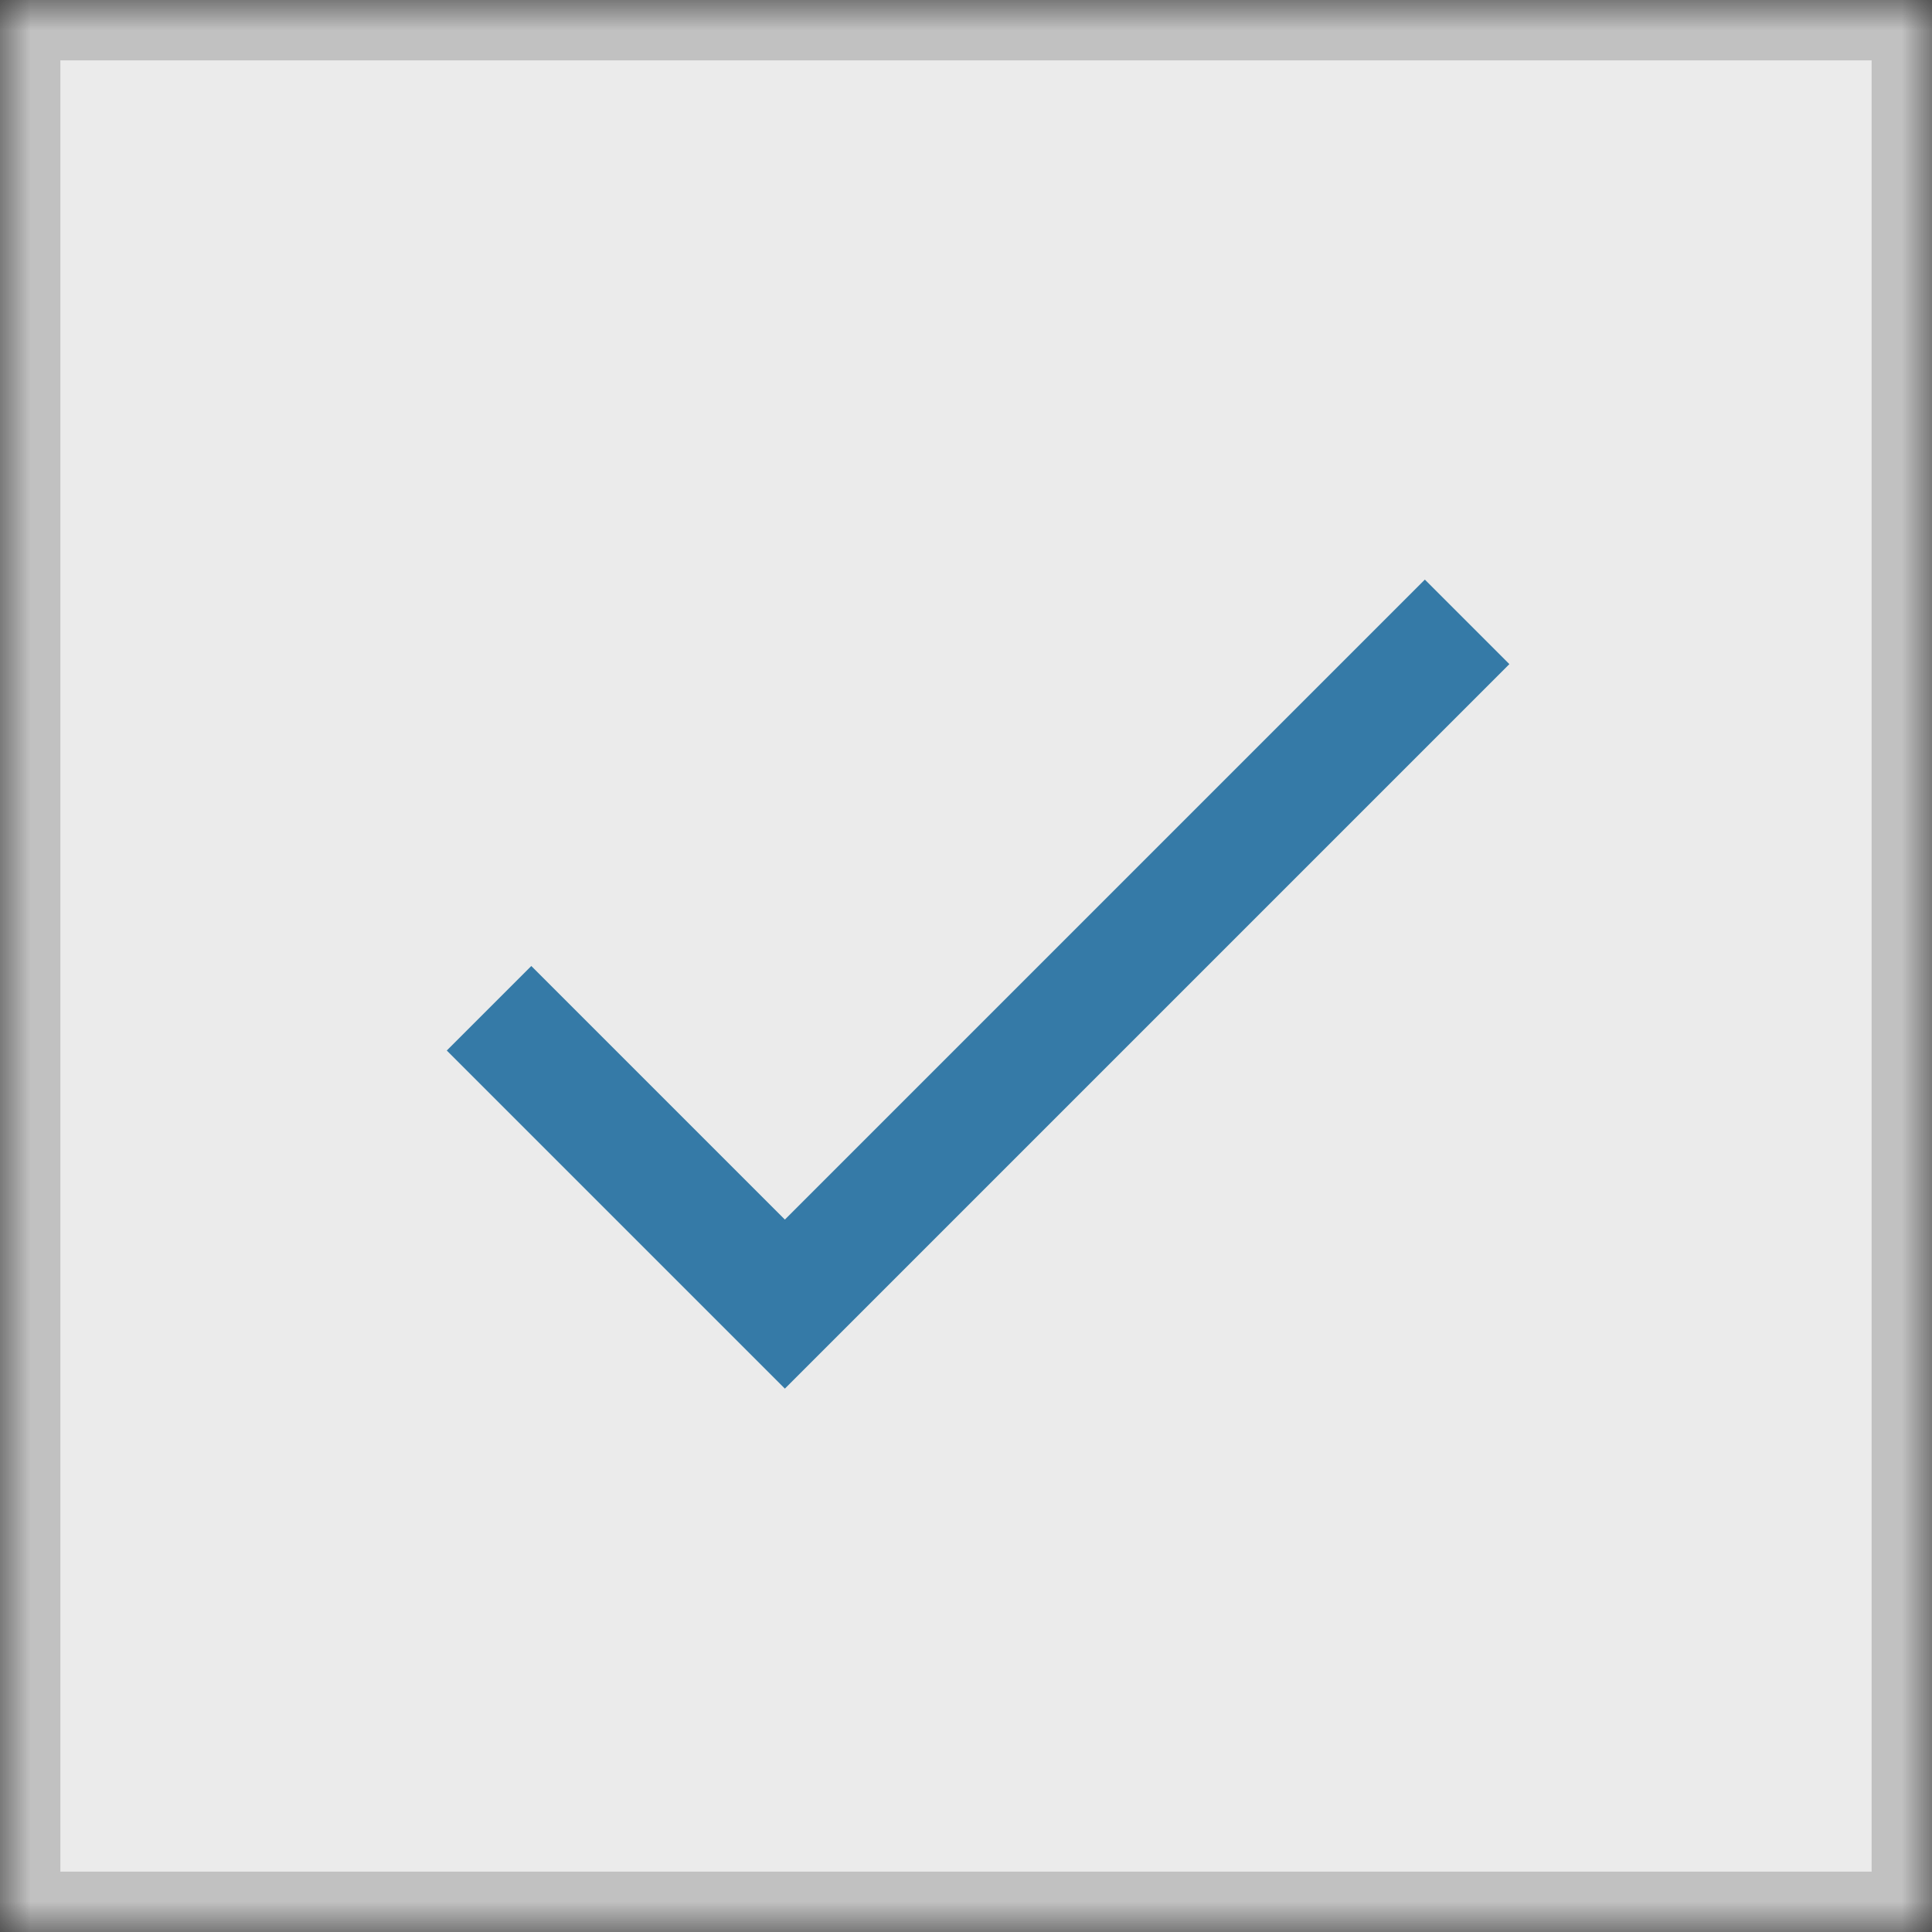 <?xml version="1.0" encoding="UTF-8" standalone="no"?>
<svg width="32px" height="32px" viewBox="0 0 32 32" version="1.1" xmlns="http://www.w3.org/2000/svg" xmlns:xlink="http://www.w3.org/1999/xlink">
    <rect x="0" y="0" width="32" height="32" fill="#333333" stroke="none"/>
    <!-- Generator: Sketch 3.7.2 (28276) - http://www.bohemiancoding.com/sketch -->
    <title>Group 11</title>
    <desc>Created with Sketch.</desc>
    <defs>
        <rect id="path-1" x="0" y="0" width="32" height="32"></rect>
        <mask id="mask-2" maskContentUnits="userSpaceOnUse" maskUnits="objectBoundingBox" x="0" y="0" width="32" height="32" fill="white">
            <use xlink:href="#path-1"></use>
        </mask>
    </defs>
    <g id="Welcome" stroke="none" stroke-width="1" fill="none" fill-rule="evenodd" opacity="0.9">
        <g id="signup-credit" transform="translate(-443, -1265)">
            <g id="Group-12" transform="translate(443, 1265)">
                <g id="Group-11">
                    <use id="Rectangle-188" stroke="#D0D0D0" mask="url(#mask-2)" stroke-width="2" fill="#FFFFFF" xlink:href="#path-1"></use>
                    <g id="check" transform="translate(7, 9)" fill="#3582B4">
                        <g id="Shape">
                            <polygon points="6 11.2 1.8 7 0.4 8.4 6 14 18 2 16.6 0.6"></polygon>
                        </g>
                    </g>
                </g>
            </g>
        </g>
    </g>
</svg>